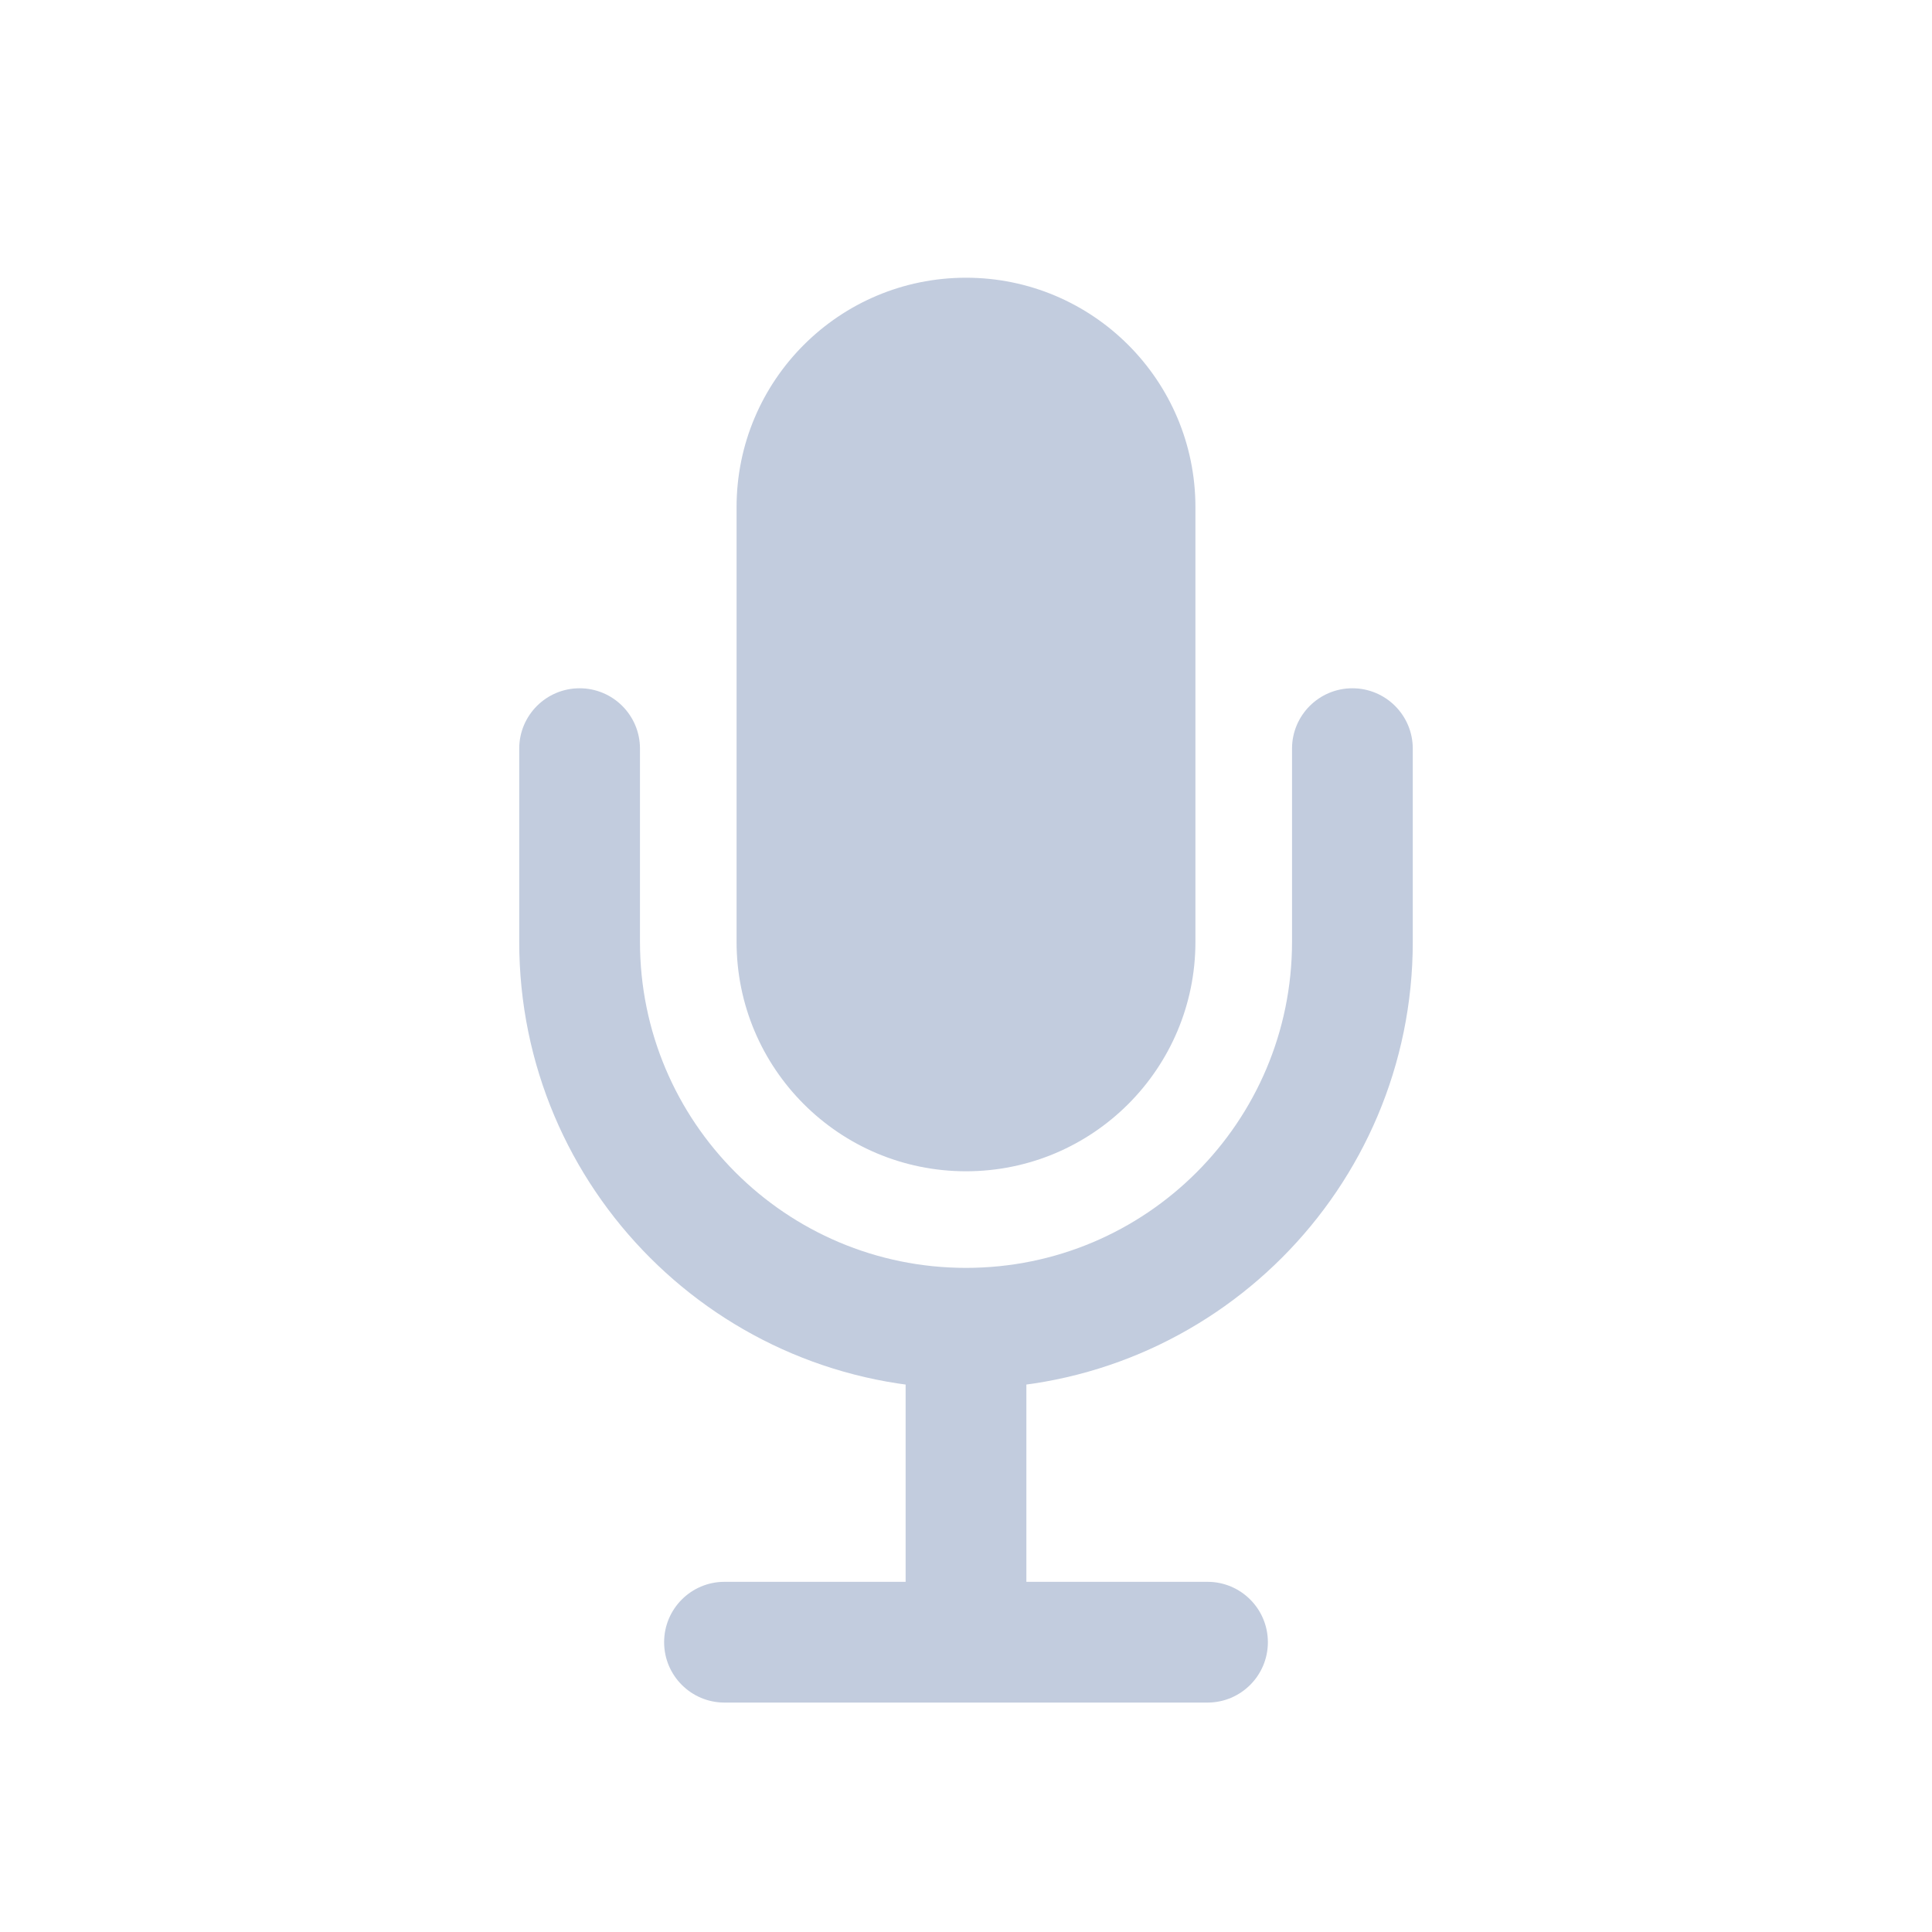 <svg width="80" height="80" viewBox="0 0 80 80" fill="none" xmlns="http://www.w3.org/2000/svg">
  <path d="M50 70.5C51.381 70.5 52.5 69.381 52.5 68C52.5 66.619 51.381 65.5 50 65.5V70.5ZM30 65.5C28.619 65.5 27.5 66.619 27.5 68C27.5 69.381 28.619 70.5 30 70.5V65.5ZM42.5 55C42.5 53.619 41.381 52.5 40 52.5C38.619 52.5 37.5 53.619 37.5 55H42.5ZM37.5 68C37.5 69.381 38.619 70.5 40 70.5C41.381 70.5 42.5 69.381 42.5 68H37.5ZM58.5 31C58.5 29.619 57.381 28.5 56 28.5C54.619 28.5 53.5 29.619 53.5 31L58.5 31ZM26.5 31C26.5 29.619 25.381 28.5 24 28.5C22.619 28.5 21.5 29.619 21.5 31H26.5ZM50 65.5H30V70.5H50V65.5ZM37.5 55L37.5 68H42.5L42.5 55H37.5ZM53.5 31V39H58.5V31L53.5 31ZM26.5 39V31H21.5V39H26.5ZM21.5 39C21.5 49.217 29.783 57.5 40 57.5V52.5C32.544 52.5 26.5 46.456 26.5 39H21.5ZM53.5 39C53.5 46.456 47.456 52.5 40 52.5V57.5C50.217 57.5 58.5 49.217 58.5 39H53.5Z" fill="#C2CCDE" />
  <path d="M31 21C31 16.029 35.029 12 40 12C44.971 12 49 16.029 49 21V39C49 43.971 44.971 48 40 48C35.029 48 31 43.971 31 39L31 21Z" fill="#C2CCDE" stroke="#C2CCDE" stroke-linecap="round" stroke-linejoin="round" />
</svg>